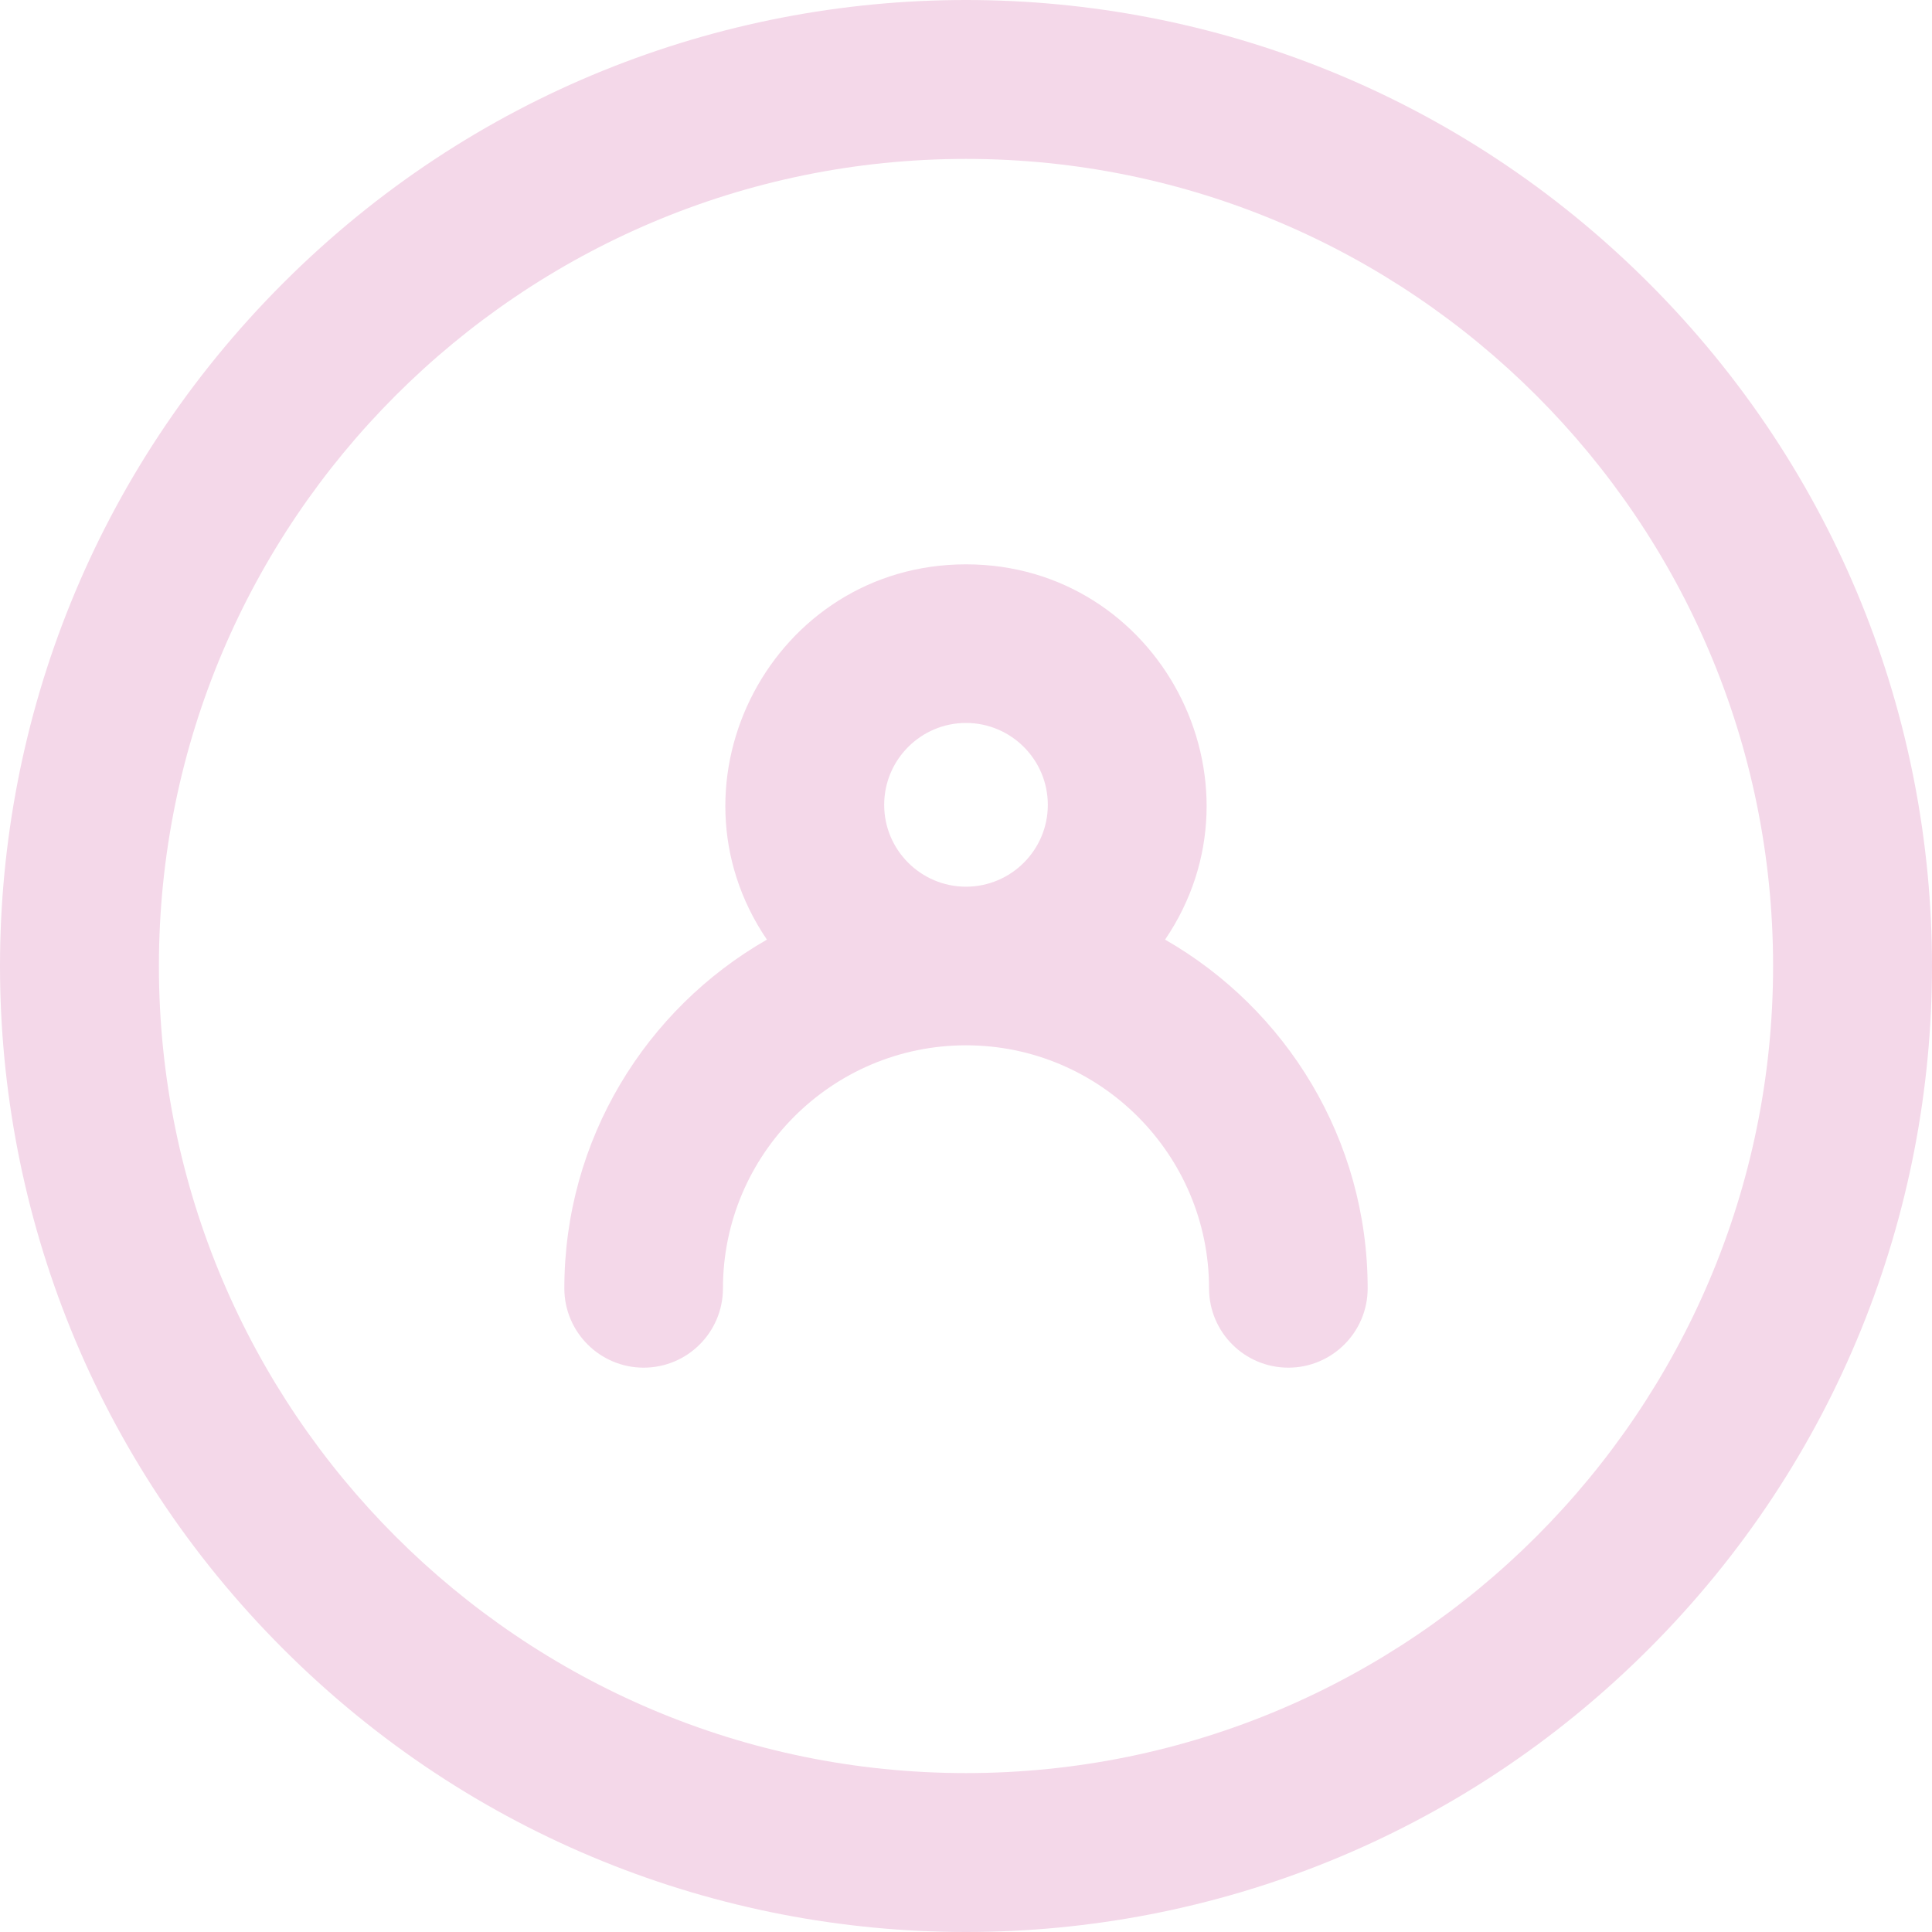 <svg width="20" height="20" viewBox="0 0 20 20" fill="none" xmlns="http://www.w3.org/2000/svg">
  <path fill-rule="evenodd" clip-rule="evenodd" d="M2.931 2.931C6.838 -0.977 13.162 -0.977 17.069 2.931C20.977 6.838 20.977 13.162 17.069 17.069C13.162 20.977 6.838 20.977 2.931 17.069C-0.977 13.162 -0.977 6.838 2.931 2.931ZM1.645 10C1.645 14.607 5.393 18.355 10 18.355C14.607 18.355 18.355 14.607 18.355 10C18.355 5.393 14.607 1.645 10 1.645C5.393 1.645 1.645 5.393 1.645 10ZM10 5.842C11.998 5.842 13.174 8.087 12.061 9.727C13.313 10.444 14.158 11.794 14.158 13.337C14.158 13.79 13.79 14.158 13.337 14.158C12.883 14.158 12.516 13.79 12.516 13.337C12.516 11.95 11.387 10.821 10 10.821C8.613 10.821 7.484 11.95 7.484 13.337C7.484 13.79 7.117 14.158 6.663 14.158C6.21 14.158 5.842 13.79 5.842 13.337C5.842 11.794 6.687 10.444 7.939 9.727C6.825 8.087 8.002 5.842 10 5.842ZM10.847 8.332C10.847 7.864 10.467 7.484 10 7.484C9.533 7.484 9.153 7.864 9.153 8.332C9.153 8.799 9.533 9.179 10 9.179C10.467 9.179 10.847 8.799 10.847 8.332Z" fill="#F4D8E9"/>
</svg>
